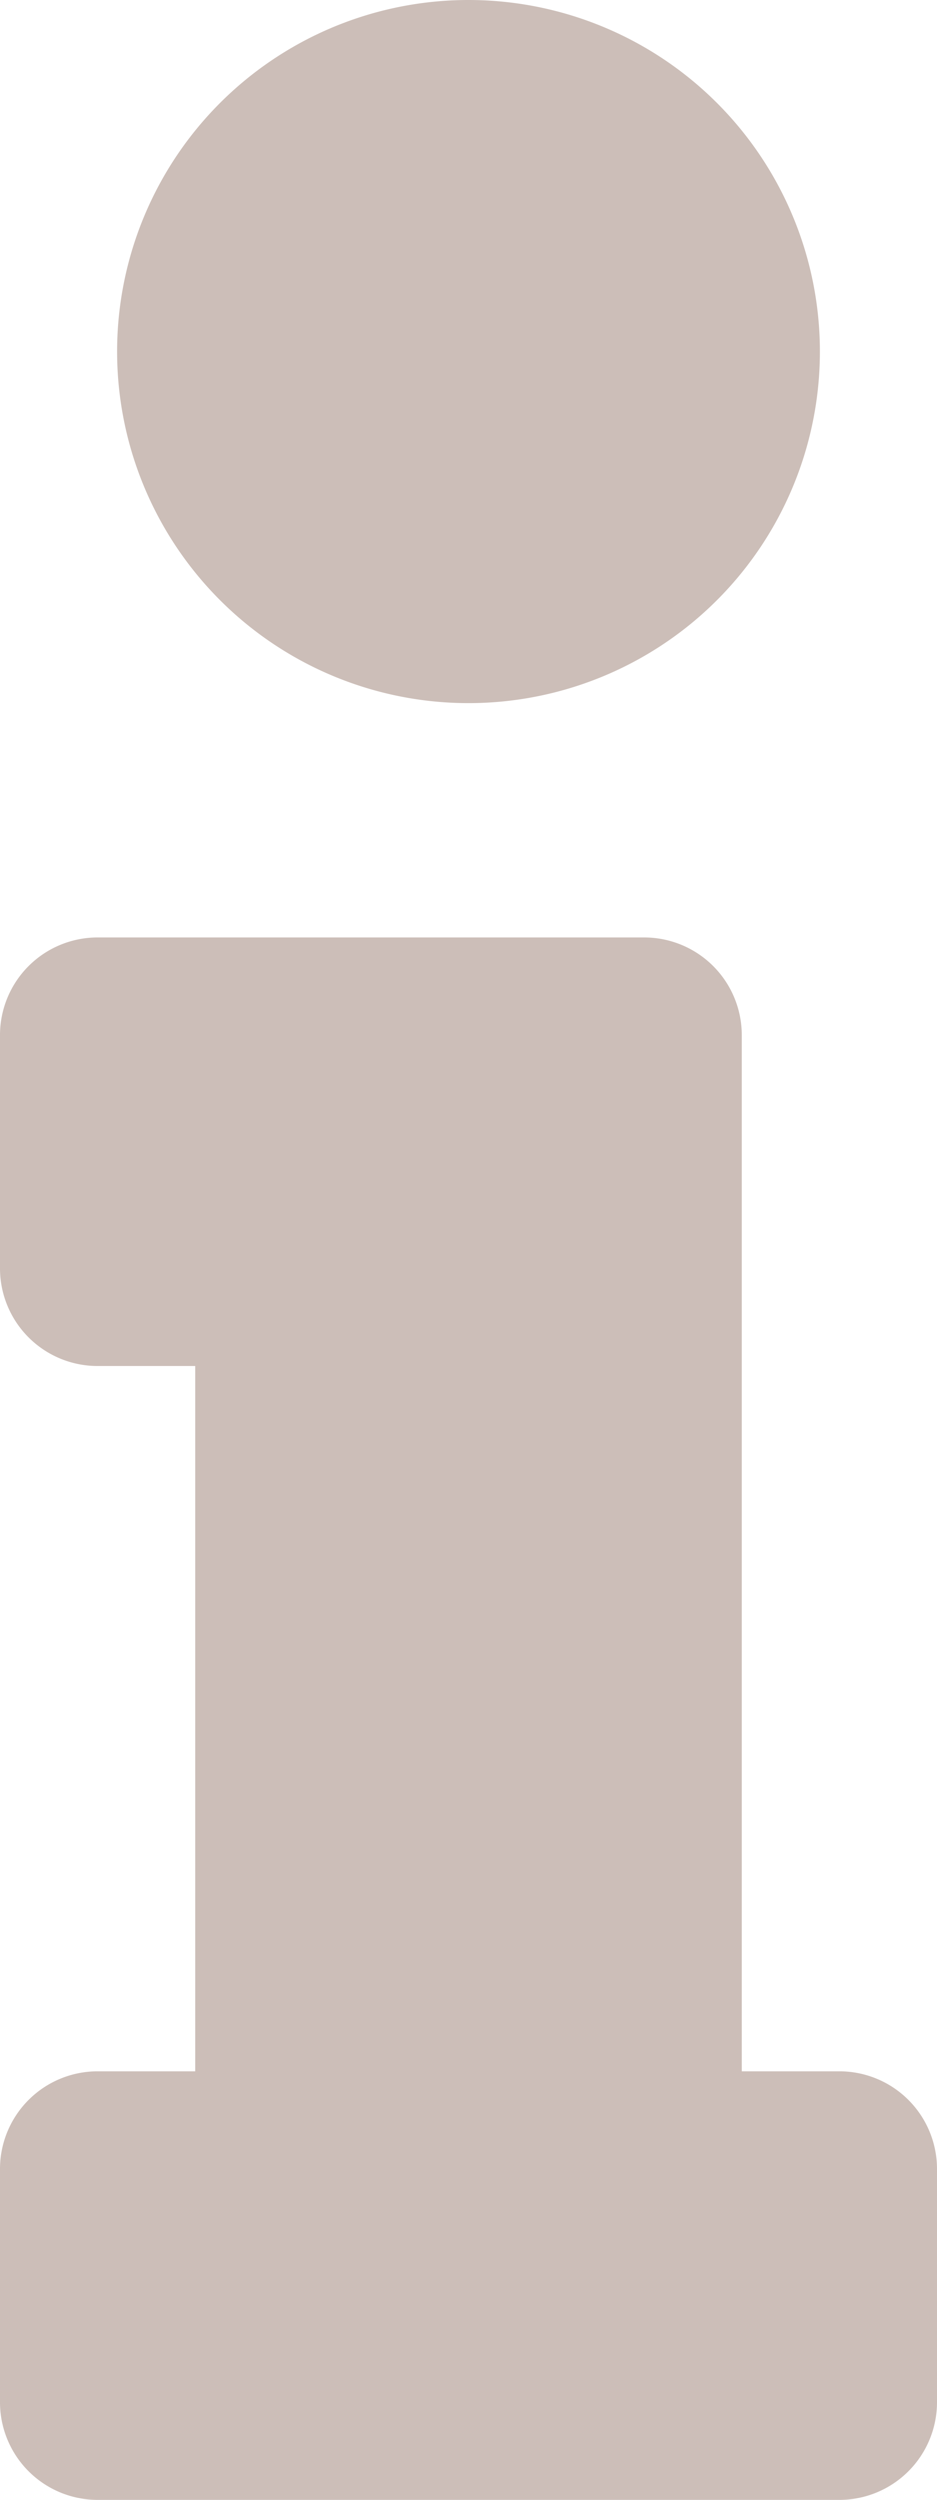 <svg xmlns="http://www.w3.org/2000/svg" width="11.25" height="30" viewBox="0 0 11.25 30"><path d="M1.172,24.857H2.344V16.393H1.172A1.172,1.172,0,0,1,0,15.221v-2.8A1.172,1.172,0,0,1,1.172,11.25H7.734a1.172,1.172,0,0,1,1.172,1.172V24.857h1.172a1.172,1.172,0,0,1,1.172,1.172v2.8A1.172,1.172,0,0,1,10.078,30H1.172A1.172,1.172,0,0,1,0,28.828v-2.8A1.172,1.172,0,0,1,1.172,24.857ZM5.625,0A4.219,4.219,0,1,0,9.844,4.219,4.219,4.219,0,0,0,5.625,0Z" fill="#ccbeb8"/></svg>